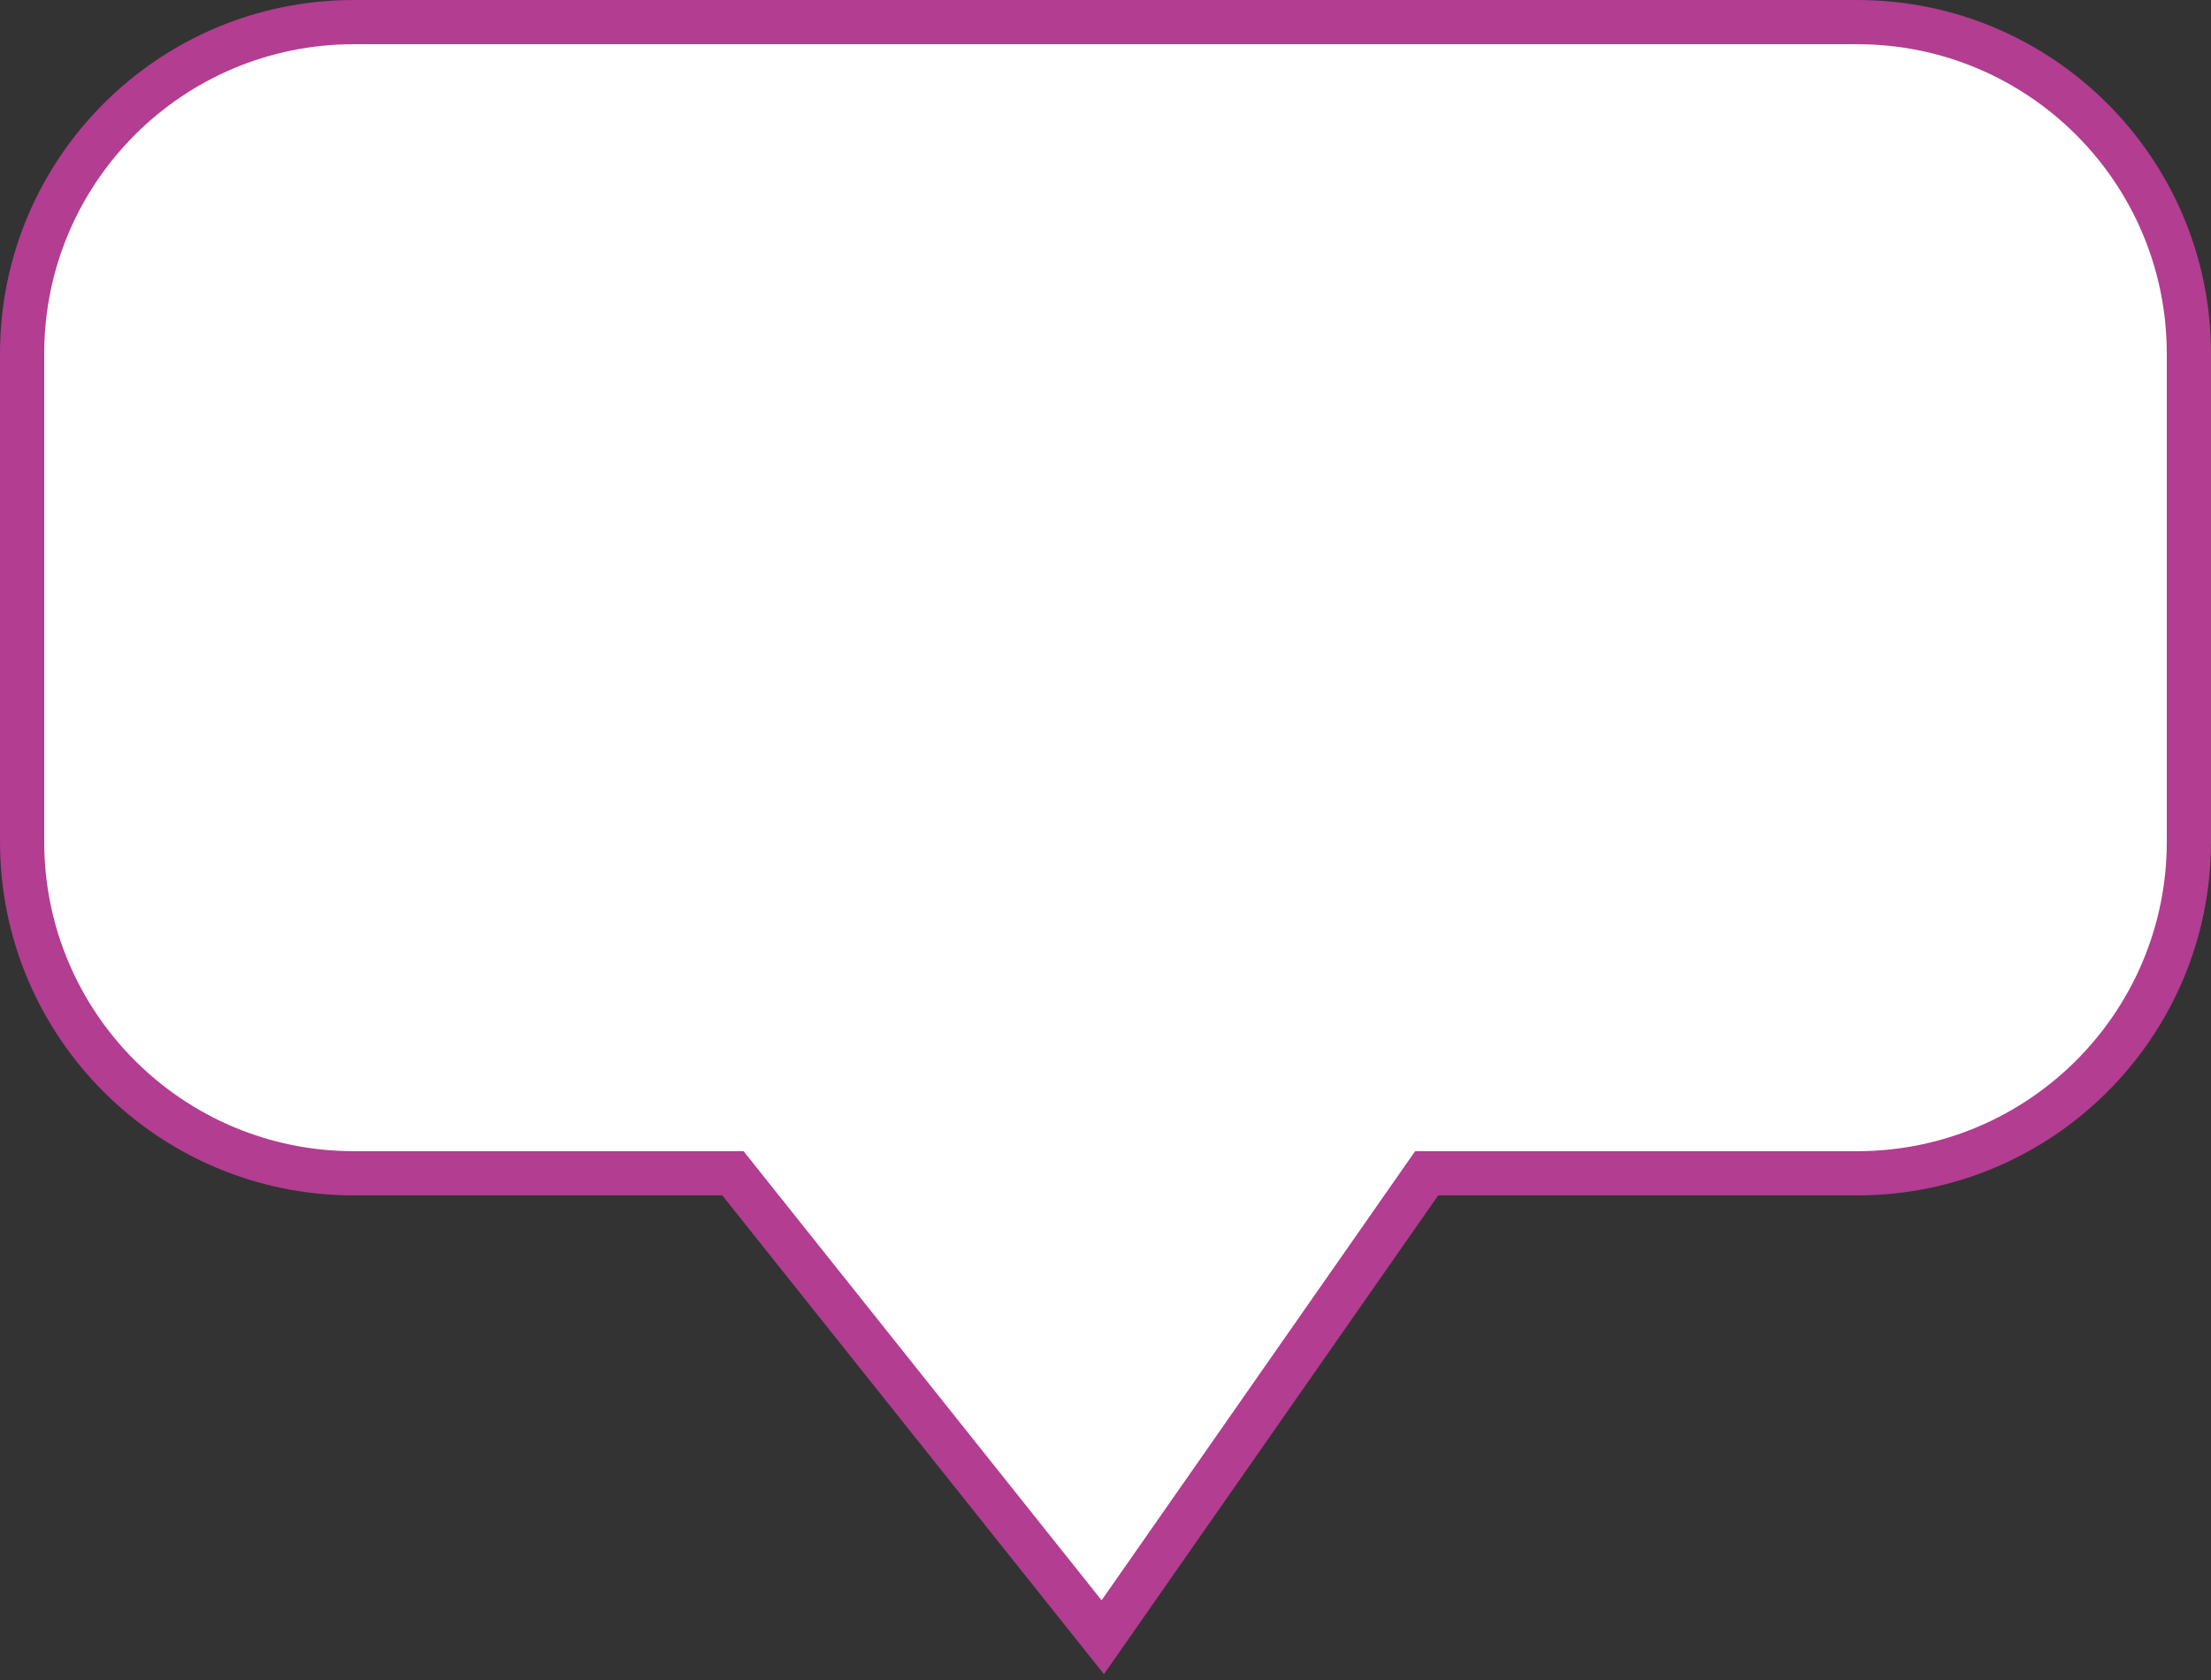 ﻿<?xml version="1.0" encoding="utf-8"?>
<svg version="1.1" xmlns:xlink="http://www.w3.org/1999/xlink" width="250px" height="190px" xmlns="http://www.w3.org/2000/svg">
  <rect width="100%" height="100%" fill="#333333" stroke="none"/>
  <g transform="matrix(1 0 0 1 -935 -2547 )">
    <path d="M 939.5 2642.193  C 939.5 2642.193  939.5 2587  939.5 2587  C 939.5 2567.394  955.394 2551.5  975 2551.5  C 975 2551.5  1145 2551.5  1145 2551.5  C 1164.606 2551.5  1180.5 2567.394  1180.5 2587  C 1180.5 2587  1180.5 2642.193  1180.5 2642.193  C 1180.5 2661.799  1164.606 2677.693  1145 2677.693  C 1145 2677.693  1095.272 2677.693  1095.272 2677.693  C 1095.272 2677.693  1059.586 2728.823  1059.586 2728.823  C 1059.586 2728.823  1018.835 2677.693  1018.835 2677.693  C 1018.835 2677.693  975 2677.693  975 2677.693  C 955.394 2677.693  939.5 2661.799  939.5 2642.193  Z " fill-rule="nonzero" fill="#ffffff" stroke="none" />
    <path d="M 935 2642.193  C 935 2642.193  935 2587  935 2587  C 935 2564.909  952.909 2547  975 2547  C 975 2547  1145 2547  1145 2547  C 1167.091 2547  1185 2564.909  1185 2587  C 1185 2587  1185 2642.193  1185 2642.193  C 1185 2664.284  1167.091 2682.193  1145 2682.193  C 1145 2682.193  1097.619 2682.193  1097.619 2682.193  C 1097.619 2682.193  1059.825 2736.343  1059.825 2736.343  C 1059.825 2736.343  1016.667 2682.193  1016.667 2682.193  C 1016.667 2682.193  975 2682.193  975 2682.193  C 952.909 2682.193  935 2664.284  935 2642.193  Z M 940 2642.193  C 940 2661.523  955.67 2677.193  975 2677.193  C 975 2677.193  1019.075 2677.193  1019.075 2677.193  C 1019.075 2677.193  1059.559 2727.987  1059.559 2727.987  C 1059.559 2727.987  1095.011 2677.193  1095.011 2677.193  C 1095.011 2677.193  1145 2677.193  1145 2677.193  C 1164.33 2677.193  1180 2661.523  1180 2642.193  C 1180 2642.193  1180 2587  1180 2587  C 1180 2567.67  1164.33 2552  1145 2552  C 1145 2552  975 2552  975 2552  C 955.67 2552  940 2567.67  940 2587  C 940 2587  940 2642.193  940 2642.193  Z " fill-rule="nonzero" fill="#b23d91" stroke="none" />
  </g>
</svg>